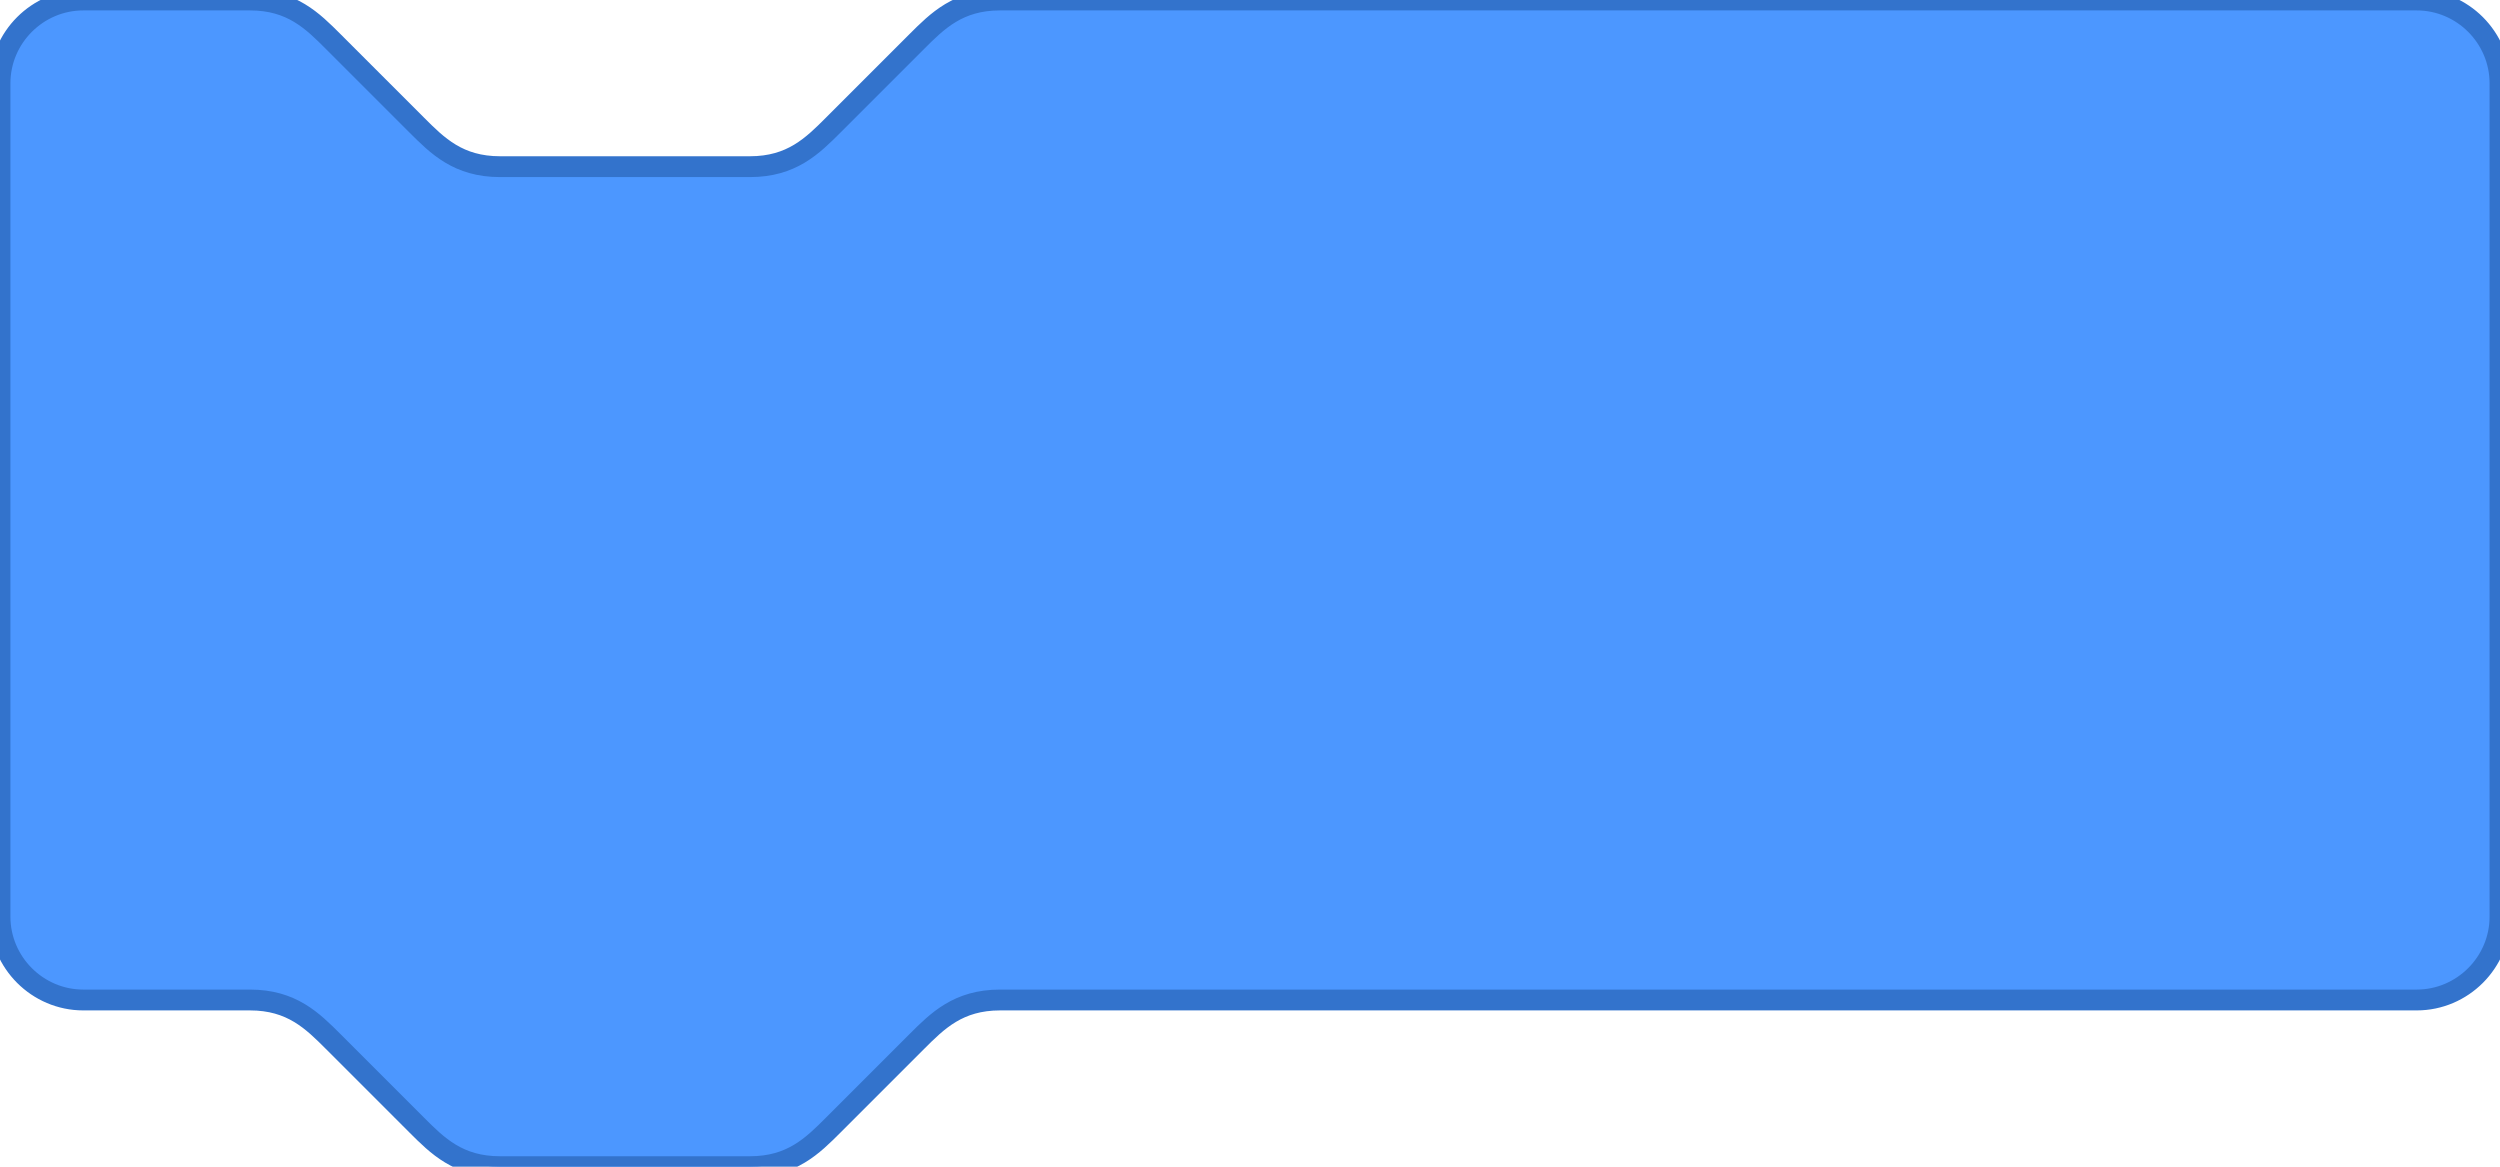 <?xml version="1.0" encoding="utf-8"?>
<!-- Generator: Adobe Illustrator 19.0.0, SVG Export Plug-In . SVG Version: 6.00 Build 0)  -->
<svg version="1.1" id="图层_1" xmlns="http://www.w3.org/2000/svg" xmlns:xlink="http://www.w3.org/1999/xlink" x="0px" y="0px"
	 viewBox="112 230.7 120 56" style="enable-background:new 112 230.7 120 56;" xml:space="preserve">
<style type="text/css">
	.st0{fill:#4C97FF;stroke:#3373CC;}
	.st1{display:none;}
</style>
<path class="st0" d="M112,234.7c0-2.2,1.8-4,4-4h8c2,0,3,1,4,2l4,4c1,1,2,2,4,2h12c2,0,3-1,4-2l4-4c1-1,2-2,4-2h68c2.2,0,4,1.8,4,4
	v40c0,2.2-1.8,4-4,4h-68c-2,0-3,1-4,2l-4,4c-1,1-2,2-4,2h-12c-2,0-3-1-4-2l-4-4c-1-1-2-2-4-2h-8c-2.2,0-4-1.8-4-4V234.7z"/>
<path class="st1" d="M112,230.7"/>
</svg>

